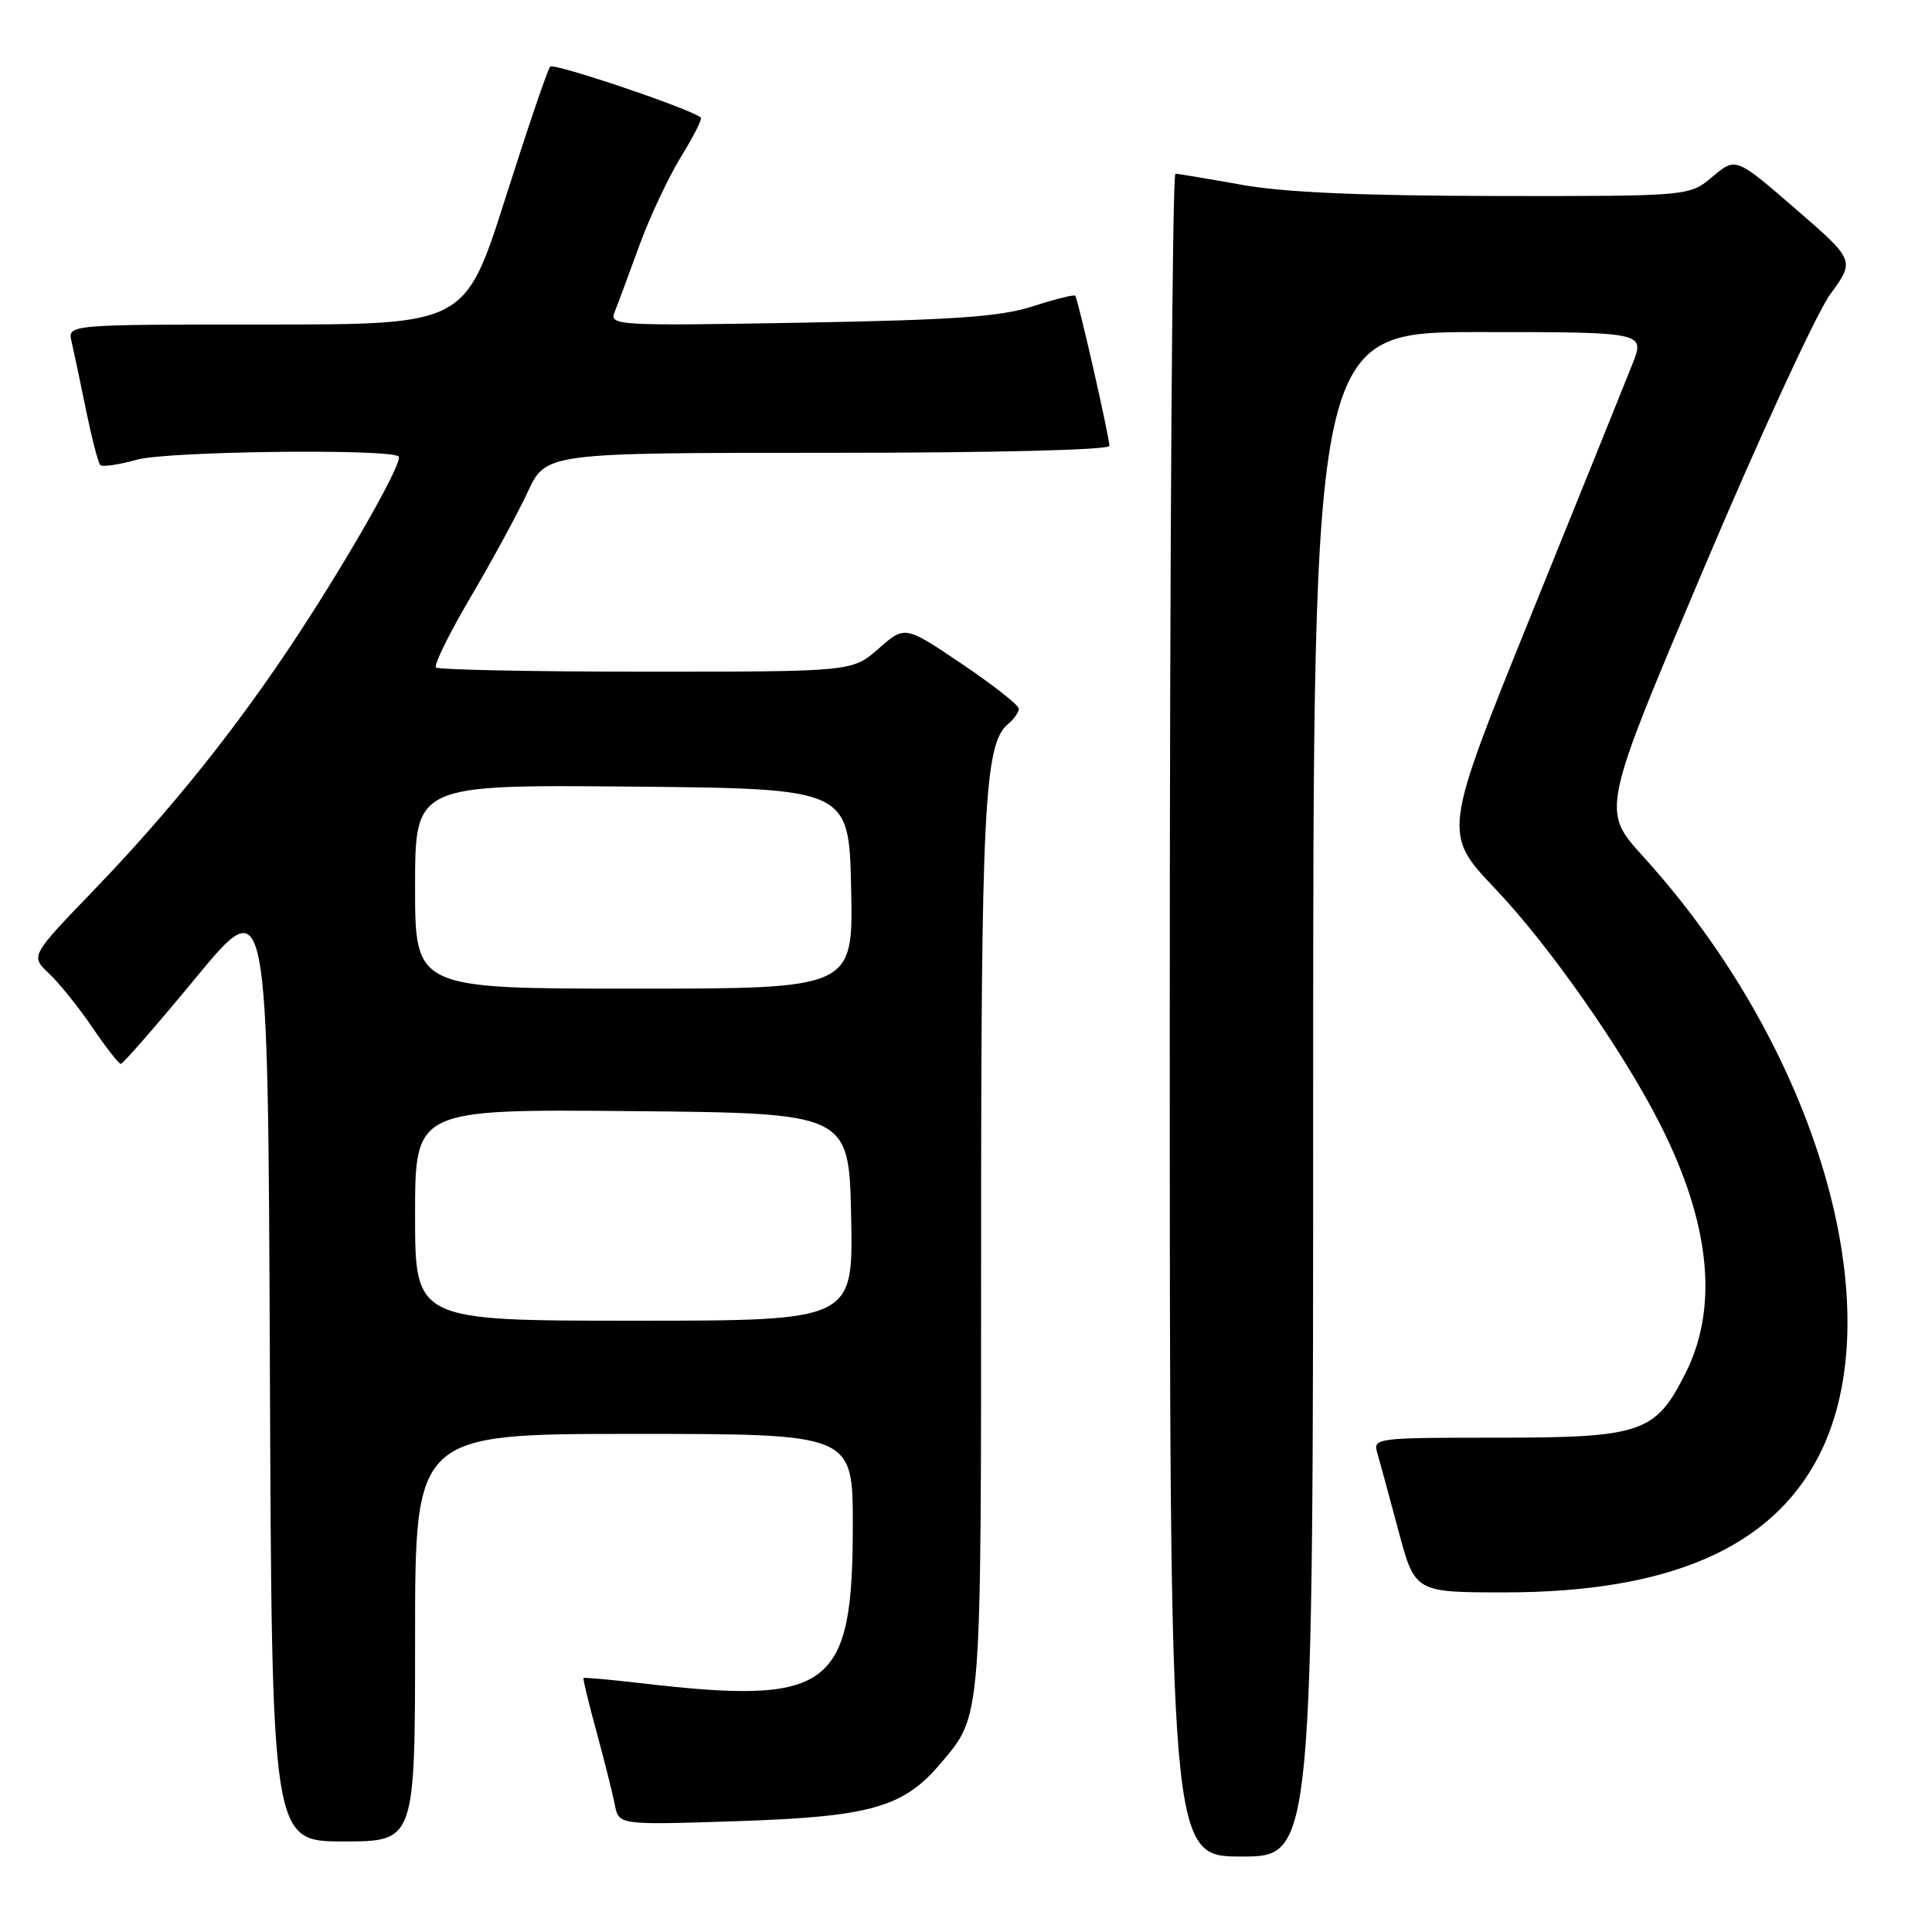<?xml version="1.0" encoding="UTF-8" standalone="no"?>
<!DOCTYPE svg PUBLIC "-//W3C//DTD SVG 1.1//EN" "http://www.w3.org/Graphics/SVG/1.1/DTD/svg11.dtd" >
<svg xmlns="http://www.w3.org/2000/svg" xmlns:xlink="http://www.w3.org/1999/xlink" version="1.1" viewBox="0 0 256 256">
 <g >
 <path fill="currentColor"
d=" M 174.00 145.00 C 174.00 44.00 174.00 44.00 195.99 44.00 C 217.98 44.00 217.98 44.00 216.30 48.25 C 215.38 50.59 209.34 65.54 202.89 81.47 C 191.17 110.44 191.17 110.44 198.15 117.79 C 205.32 125.34 215.06 139.25 219.99 149.00 C 226.59 162.03 227.74 173.12 223.40 181.83 C 219.38 189.89 217.60 190.50 198.20 190.50 C 182.37 190.50 181.91 190.56 182.49 192.50 C 182.81 193.60 184.07 198.21 185.28 202.75 C 187.48 211.00 187.48 211.00 199.35 211.00 C 221.12 211.00 234.68 205.13 240.96 193.00 C 250.97 173.65 240.79 138.85 217.69 113.45 C 212.19 107.39 212.19 107.39 225.71 75.45 C 233.14 57.88 240.71 41.48 242.51 39.00 C 245.80 34.50 245.80 34.50 237.90 27.66 C 230.00 20.82 230.00 20.82 226.92 23.41 C 223.85 26.00 223.85 26.00 198.17 25.97 C 180.28 25.94 170.08 25.49 164.50 24.48 C 160.10 23.69 156.16 23.03 155.75 23.02 C 155.34 23.01 155.00 73.17 155.00 134.50 C 155.00 246.00 155.00 246.00 164.50 246.00 C 174.00 246.00 174.00 246.00 174.00 145.00 Z  M 55.00 217.00 C 55.00 190.00 55.00 190.00 84.00 190.00 C 113.00 190.00 113.00 190.00 113.00 202.03 C 113.00 223.80 110.12 225.96 85.00 223.04 C 80.88 222.56 77.42 222.25 77.32 222.35 C 77.22 222.45 78.00 225.67 79.05 229.51 C 80.10 233.36 81.19 237.70 81.47 239.17 C 82.00 241.83 82.00 241.83 97.75 241.31 C 115.34 240.73 119.72 239.49 124.63 233.67 C 130.12 227.16 130.00 228.64 130.00 165.58 C 130.00 106.91 130.43 98.55 133.57 95.94 C 134.36 95.29 135.00 94.37 135.00 93.91 C 135.00 93.44 131.60 90.77 127.45 87.97 C 119.91 82.88 119.91 82.88 116.42 85.94 C 112.93 89.00 112.93 89.00 85.63 89.00 C 70.62 89.00 58.08 88.75 57.77 88.44 C 57.46 88.13 59.52 83.94 62.35 79.14 C 65.18 74.33 68.59 68.06 69.92 65.20 C 72.34 60.00 72.34 60.00 109.67 60.00 C 131.86 60.00 147.00 59.62 147.00 59.08 C 147.00 57.89 142.84 39.60 142.47 39.18 C 142.32 39.01 139.79 39.64 136.85 40.59 C 132.56 41.97 126.48 42.40 106.10 42.76 C 81.69 43.19 80.74 43.13 81.44 41.35 C 81.85 40.33 83.31 36.40 84.69 32.60 C 86.07 28.81 88.56 23.50 90.22 20.80 C 91.88 18.11 93.07 15.76 92.87 15.58 C 91.54 14.43 73.38 8.30 72.90 8.83 C 72.56 9.20 69.90 17.04 66.97 26.25 C 61.64 43.00 61.64 43.00 35.30 43.00 C 8.96 43.00 8.96 43.00 9.48 45.25 C 9.77 46.49 10.63 50.56 11.39 54.31 C 12.16 58.05 13.01 61.34 13.29 61.62 C 13.57 61.90 15.76 61.58 18.15 60.91 C 22.15 59.78 51.76 59.43 52.82 60.49 C 53.45 61.12 46.56 73.32 39.56 84.00 C 31.54 96.24 22.67 107.34 12.30 118.09 C 4.03 126.68 4.03 126.68 6.50 129.00 C 7.86 130.28 10.44 133.49 12.24 136.14 C 14.03 138.78 15.73 140.96 16.00 140.97 C 16.28 140.99 20.78 135.82 26.00 129.50 C 35.50 117.99 35.50 117.99 35.76 181.00 C 36.01 244.00 36.01 244.00 45.51 244.00 C 55.00 244.00 55.00 244.00 55.00 217.00 Z  M 55.00 160.98 C 55.00 146.97 55.00 146.97 83.75 147.23 C 112.50 147.50 112.50 147.50 112.78 161.25 C 113.06 175.00 113.06 175.00 84.03 175.00 C 55.00 175.00 55.00 175.00 55.00 160.98 Z  M 55.00 117.48 C 55.00 103.97 55.00 103.97 83.75 104.23 C 112.50 104.50 112.50 104.50 112.78 117.75 C 113.06 131.00 113.06 131.00 84.03 131.00 C 55.00 131.00 55.00 131.00 55.00 117.48 Z "/>
</g>
</svg>